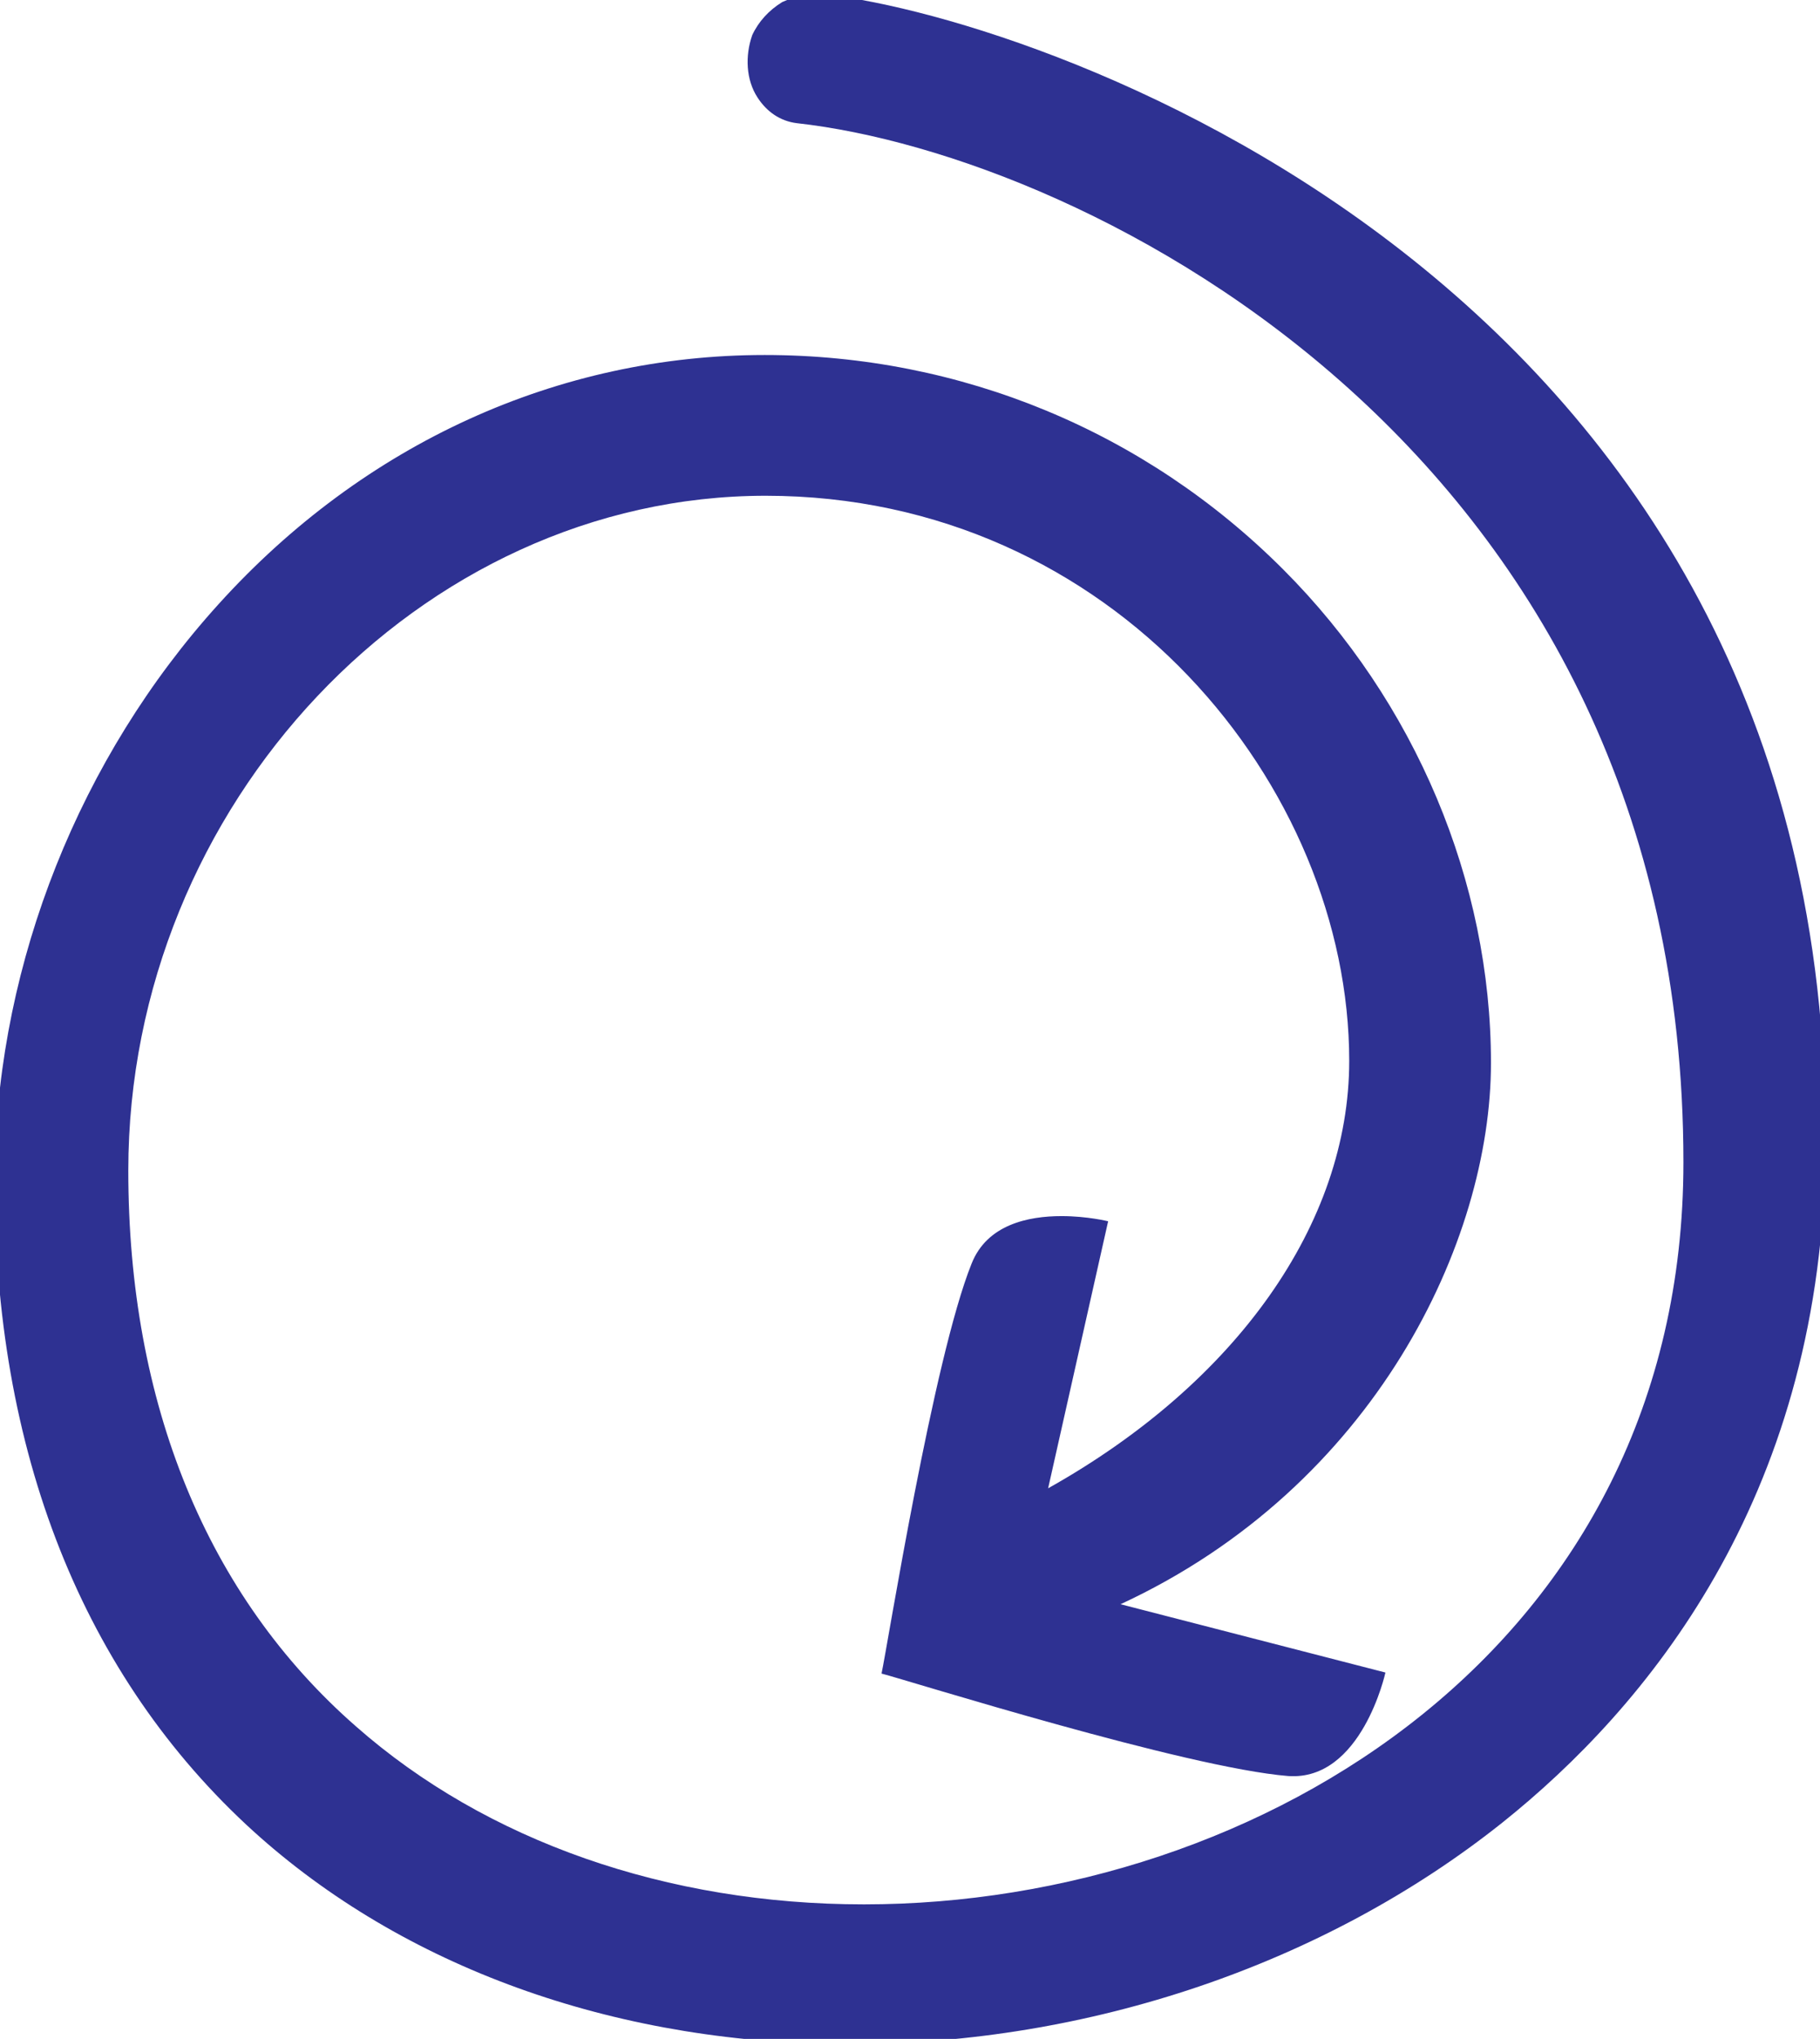 <?xml version="1.0" encoding="utf-8"?>
<!-- Generator: Adobe Illustrator 27.1.0, SVG Export Plug-In . SVG Version: 6.00 Build 0)  -->
<svg version="1.1" id="Layer_2_00000067943470925853274430000014016169332394375836_"
	 xmlns="http://www.w3.org/2000/svg" xmlns:xlink="http://www.w3.org/1999/xlink" x="0px" y="0px" viewBox="0 0 175.9 197"
	 style="enable-background:new 0 0 175.9 197;" xml:space="preserve">
<style type="text/css">
	.st0{fill:#2E3192;}
	.st1{fill:#EC1C24;}
	.st2{fill:#2E3191;}
	.st3{fill:#231F20;}
</style>
<g id="Layer_1-2_00000018938558089964873080000002854381780436272281_">
	<g>
		<path class="st0" d="M176.4,112.4c-0.7,32.6-17.3,52.6-31.2,63.7c-17.2,13.7-40,21.4-63,21.4c-0.6,0-1.2,0-1.9,0
			c-22.1-0.4-42.2-7.9-56.5-21.2C7.5,161.1-0.9,139.1-0.5,112.5c0.4-19.6,8.2-39.3,21.6-54.1c14.1-15.6,32.9-24.1,52.8-24.1
			c19,0,36.8,7.4,50.1,20.7c12.8,12.8,20.1,30.2,20.1,47.7c0,17.2-11.2,40.9-35.8,52.3l25.6,6.6c0,0-2.3,10.5-9.4,10
			c-9.9-0.8-36.6-9.2-39.3-9.9c0.6-2.8,5-30.4,8.7-39.6c1.5-3.8,5.5-4.6,8.7-4.6c2.5,0,4.5,0.5,4.5,0.5l-5.8,25.8
			c18.2-10.2,29.1-25.6,29.1-41.3c0-26.4-22.7-54.6-56.4-54.6c-33.4,0-61.6,29.9-61.6,65.2c0,22.5,7.6,41.1,22,53.7
			C47,177.9,64.5,184,83.5,184c38.4,0,79.2-25.1,79.2-71.7C162.7,43.7,105,15,77,11.9c-1.6-0.2-2.9-1.1-3.8-2.5
			c-1.1-1.7-1.2-4-0.5-6c0.6-1.3,1.6-2.4,2.9-3.2c1.3-0.6,2.8-0.9,4.4-0.7C100.8,1.9,178.1,27.9,176.4,112.4z"/>
	</g>
</g>
<g>
	<path class="st1" d="M527.1,211.2c0-5,3.9-9.2,8.7-9.2H554V-20.9c0-4.9,3.9-8.9,8.5-8.9h4.2c4.6,0,8.5,4,8.5,8.9V202h18.2
		c4.8,0,8.7,4.2,8.7,9.2s-3.9,9.1-8.7,9.1h-57.6C531,220.2,527.1,216.2,527.1,211.2z"/>
	<path class="st2" d="M602.1,265.7c0,5-3.9,9.2-8.7,9.2h-18.2v222.9c0,4.9-3.9,8.9-8.5,8.9h-4.2c-4.6,0-8.5-4-8.5-8.9V274.9h-18.2
		c-4.8,0-8.7-4.2-8.7-9.2c0-5,3.9-9.1,8.7-9.1h57.6C598.2,256.6,602.1,260.7,602.1,265.7z"/>
</g>
<g>
	<g>
		<circle class="st3" cx="564.6" cy="-61.5" r="25"/>
		<circle class="st3" cx="864.6" cy="238.5" r="25"/>
		<circle class="st3" cx="564.6" cy="538.5" r="25"/>
		<circle class="st3" cx="264.6" cy="238.5" r="25"/>
		<circle class="st3" cx="707.7" cy="381.6" r="8.8"/>
		<circle class="st3" cx="421.6" cy="381.6" r="8.8"/>
		<circle class="st3" cx="421.6" cy="95.4" r="8.8"/>
		<circle class="st3" cx="707.7" cy="95.4" r="8.8"/>
		<circle class="st3" cx="564.6" cy="238.5" r="11.2"/>
	</g>
	<circle class="st3" cx="707.7" cy="238.5" r="4.7"/>
	<circle class="st3" cx="564.6" cy="381.6" r="4.7"/>
	<circle class="st3" cx="421.6" cy="238.5" r="4.7"/>
	<circle class="st3" cx="564.6" cy="95.4" r="4.7"/>
</g>
</svg>
